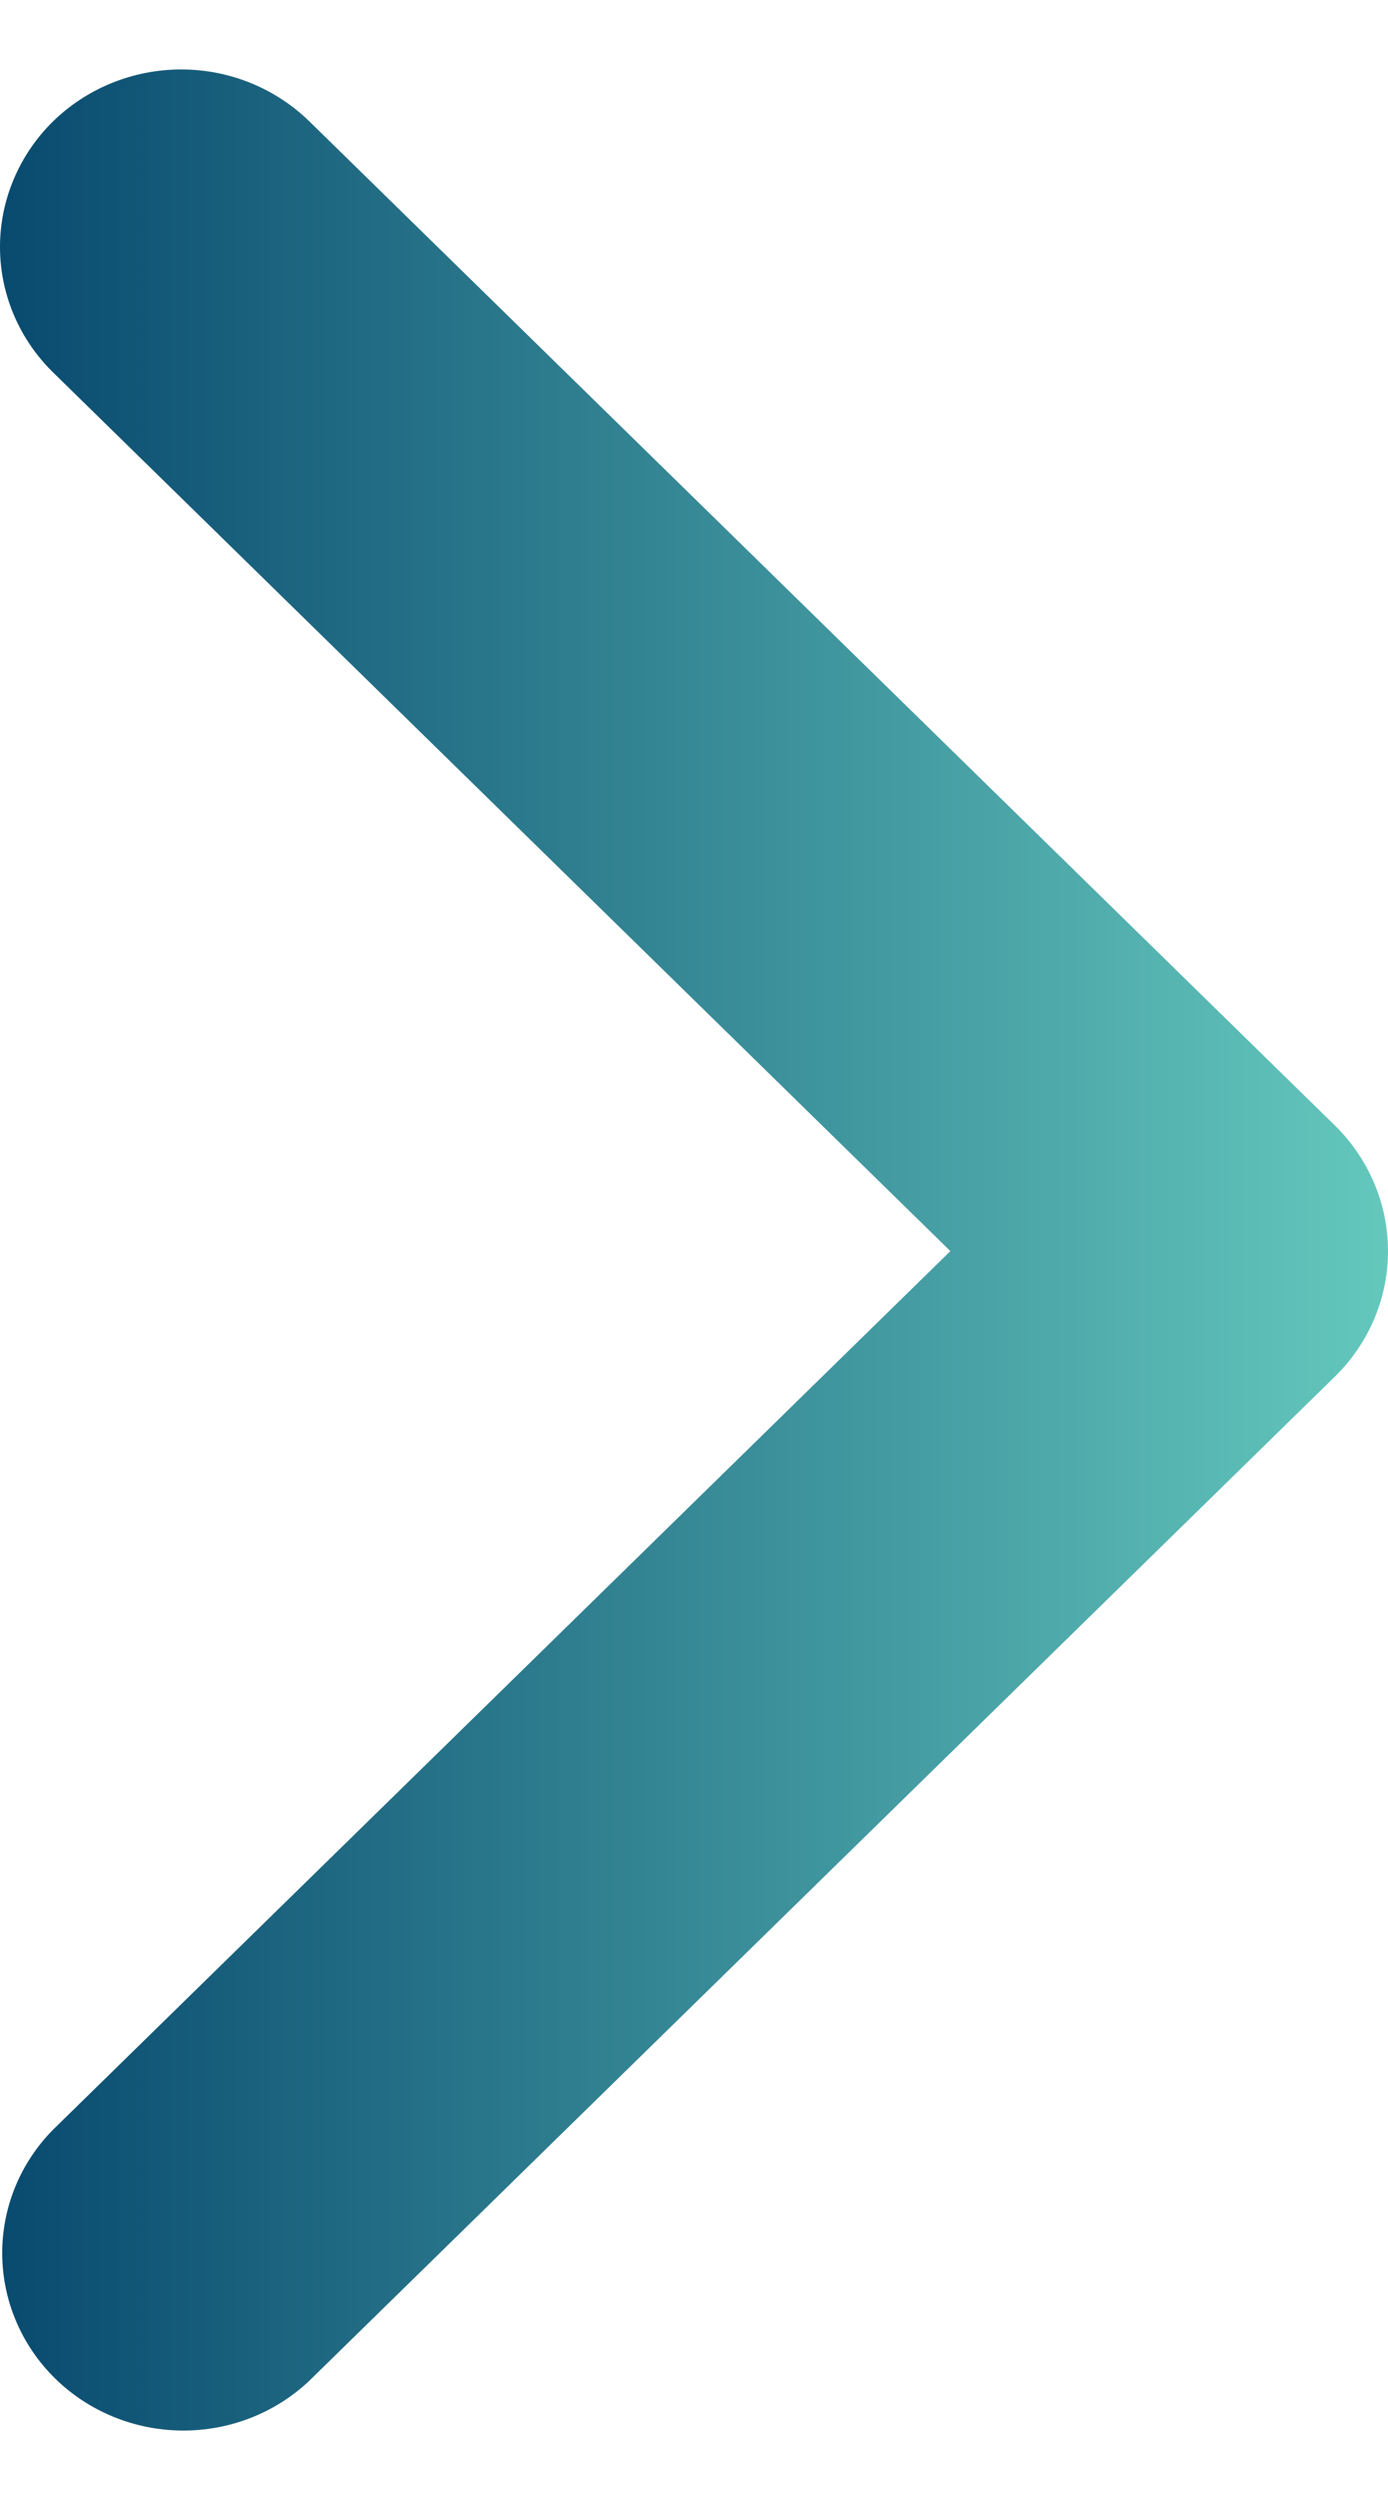 <svg width="10" height="18" viewBox="0 0 10 18" fill="none" xmlns="http://www.w3.org/2000/svg">
<path d="M0.382 0.874C0.138 1.114 0 1.439 0 1.778C0 2.117 0.138 2.442 0.382 2.681L6.847 9.008L0.382 15.334C0.144 15.575 0.013 15.898 0.016 16.233C0.019 16.568 0.156 16.889 0.398 17.126C0.64 17.363 0.968 17.497 1.31 17.5C1.653 17.503 1.983 17.374 2.229 17.141L9.618 9.911C9.862 9.672 10 9.347 10 9.008C10 8.669 9.862 8.344 9.618 8.104L2.229 0.874C1.984 0.635 1.652 0.5 1.306 0.5C0.959 0.5 0.627 0.635 0.382 0.874Z" fill="url(#paint0_linear_605_49)"/>
<defs>
<linearGradient id="paint0_linear_605_49" x1="0" y1="9" x2="10" y2="9" gradientUnits="userSpaceOnUse">
<stop stop-color="#094A6F"/>
<stop offset="1" stop-color="#64C8BD"/>
</linearGradient>
</defs>
</svg>

